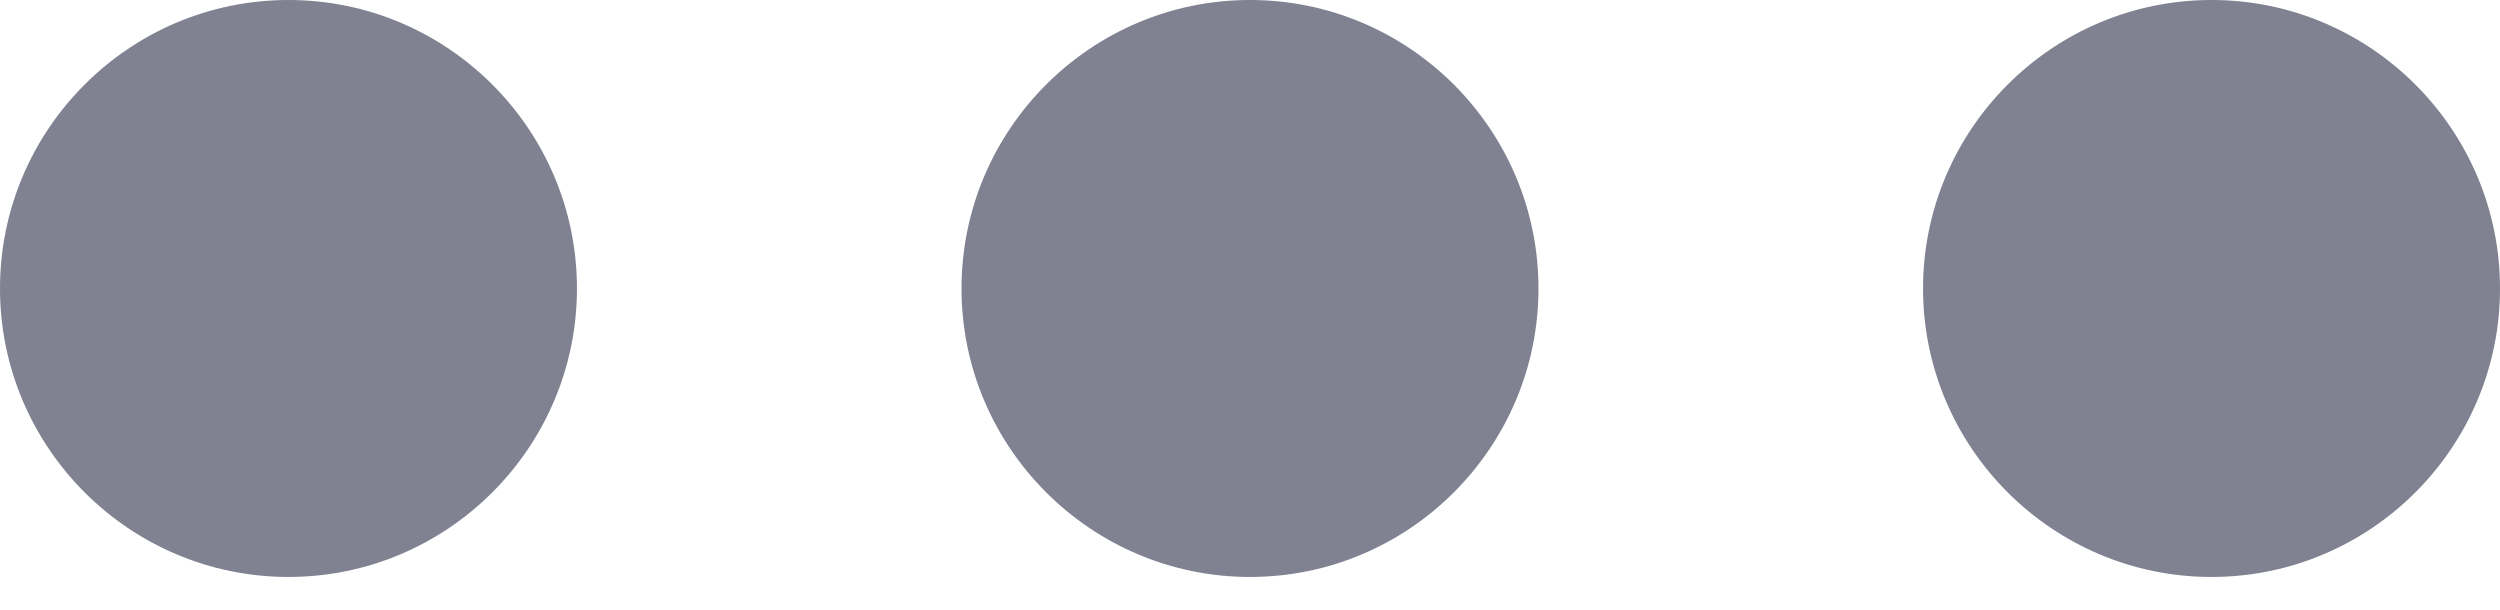 <svg width="41" height="10" viewBox="0 0 41 10" fill="none" xmlns="http://www.w3.org/2000/svg">
<path d="M20.5 0C17.892 0 15.769 2.123 15.769 4.731C15.769 7.339 17.892 9.462 20.5 9.462C23.108 9.462 25.231 7.339 25.231 4.731C25.231 2.123 23.108 0 20.5 0Z" fill="#808191"/>
<path d="M4.731 0C2.123 0 0 2.123 0 4.731C0 7.339 2.123 9.462 4.731 9.462C7.339 9.462 9.462 7.339 9.462 4.731C9.462 2.123 7.339 0 4.731 0Z" fill="#808191"/>
<path d="M36.269 0C33.661 0 31.538 2.123 31.538 4.731C31.538 7.339 33.661 9.462 36.269 9.462C38.877 9.462 41 7.339 41 4.731C41 2.123 38.877 0 36.269 0Z" fill="#808191"/>
</svg>
